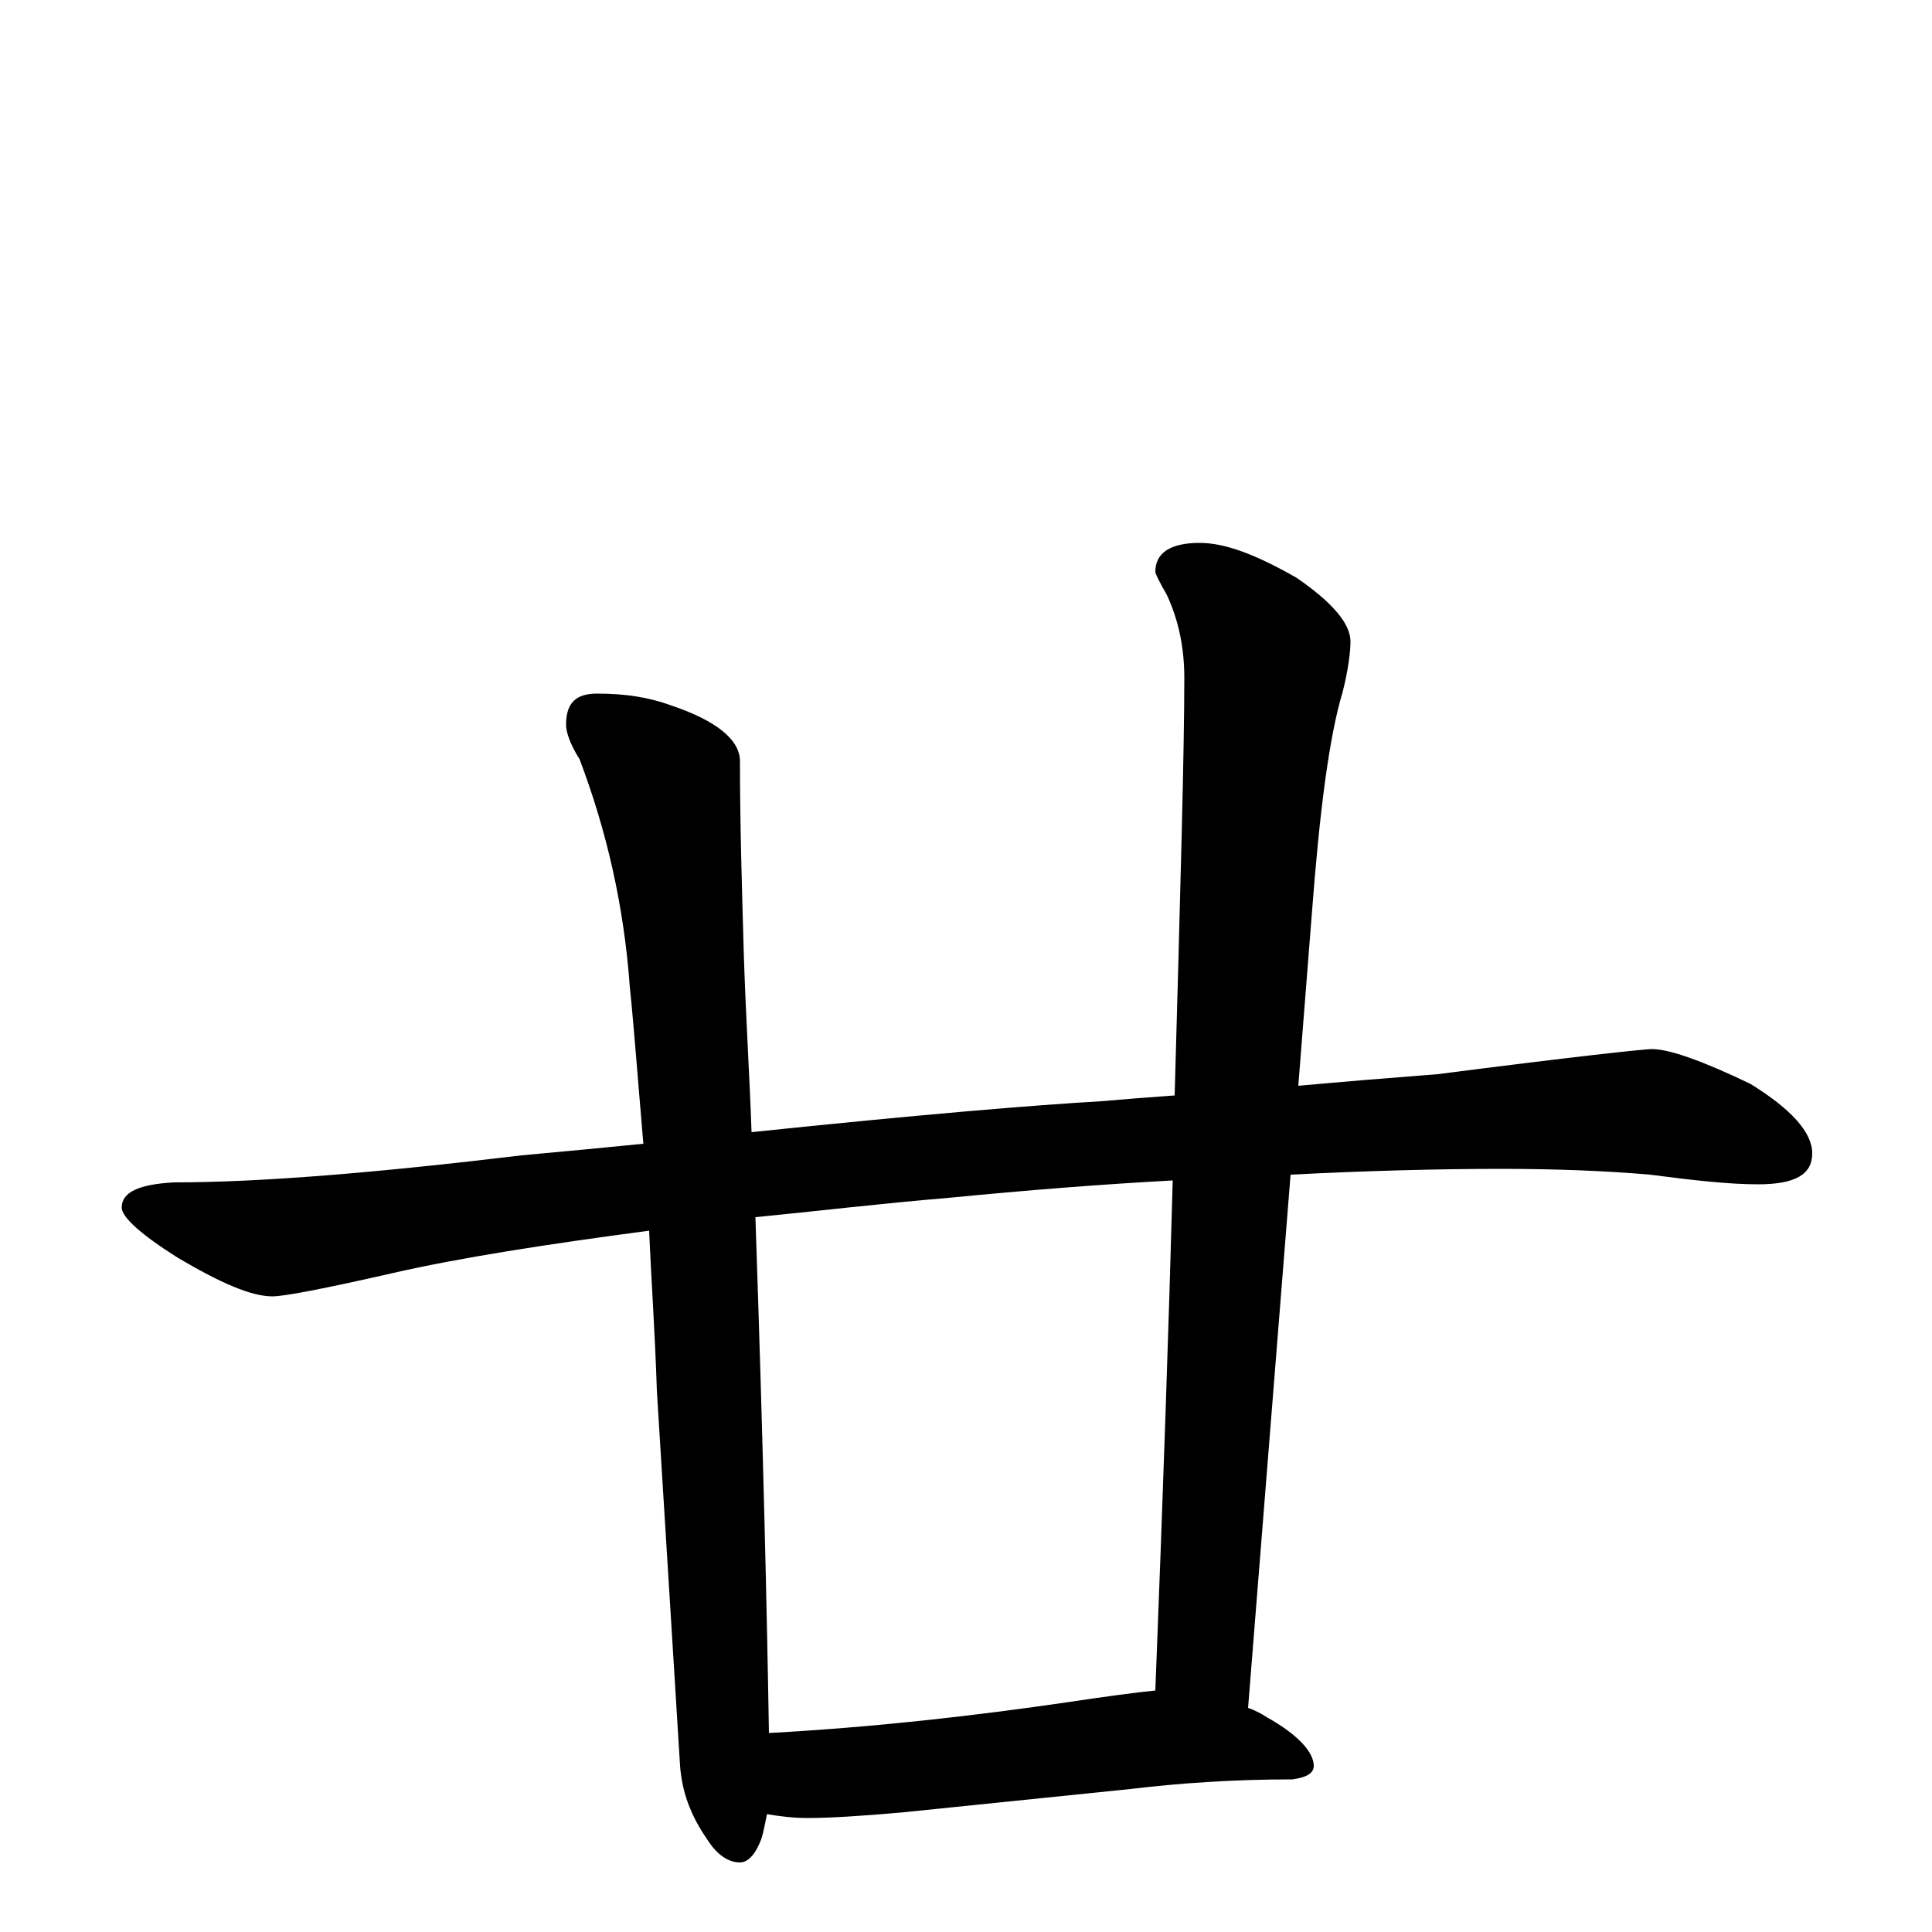 <?xml version="1.0" encoding="utf-8" ?>
<!DOCTYPE svg PUBLIC "-//W3C//DTD SVG 1.1//EN" "http://www.w3.org/Graphics/SVG/1.1/DTD/svg11.dtd">
<svg version="1.1" id="Layer_1" xmlns="http://www.w3.org/2000/svg" xmlns:xlink="http://www.w3.org/1999/xlink" x="0px" y="145px" width="1000px" height="1000px" viewBox="0 0 1000 1000" enable-background="new 0 0 1000 1000" xml:space="preserve">
<g id="Layer_1">
<path id="glyph" transform="matrix(1 0 0 -1 0 1000)" d="M855,457C864,457 881,451 906,439C927,426 938,414 938,403C938,392 929,387 910,387C895,387 877,389 854,392C831,394 805,395 777,395C744,395 707,394 668,392l-22,-276C649,115 653,113 656,111C672,102 680,93 680,86C680,82 676,80 669,79C638,79 610,77 585,74l-117,-12C446,60 429,59 418,59C410,59 403,60 397,61C396,56 395,51 394,48C391,40 387,36 383,36C377,36 371,40 366,48C357,61 353,73 352,86l-12,194C339,311 337,339 336,363C283,356 238,349 203,341C168,333 147,329 141,329C130,329 114,336 92,349C73,361 63,370 63,375C63,383 72,387 90,388C135,388 195,393 270,402C292,404 313,406 333,408C330,443 328,470 326,489C323,531 314,570 300,607C295,615 293,621 293,625C293,636 298,641 309,641C324,641 336,639 347,635C371,627 383,617 383,606C383,574 384,541 385,506C386,474 388,443 389,414C475,423 535,428 570,430C581,431 594,432 608,433C611,540 613,612 613,649C613,665 610,679 604,692C600,699 598,703 598,704C598,714 606,719 621,719C634,719 650,713 671,701C690,688 699,677 699,668C699,663 698,654 695,642C688,619 683,580 679,527l-7,-89C694,440 718,442 744,444C814,453 851,457 855,457M398,103C453,106 505,112 553,119C573,122 588,124 598,125C602,227 605,315 607,389C570,387 532,384 491,380C455,377 422,373 391,370C395,253 397,164 398,103z"/>
</g>
</svg>
